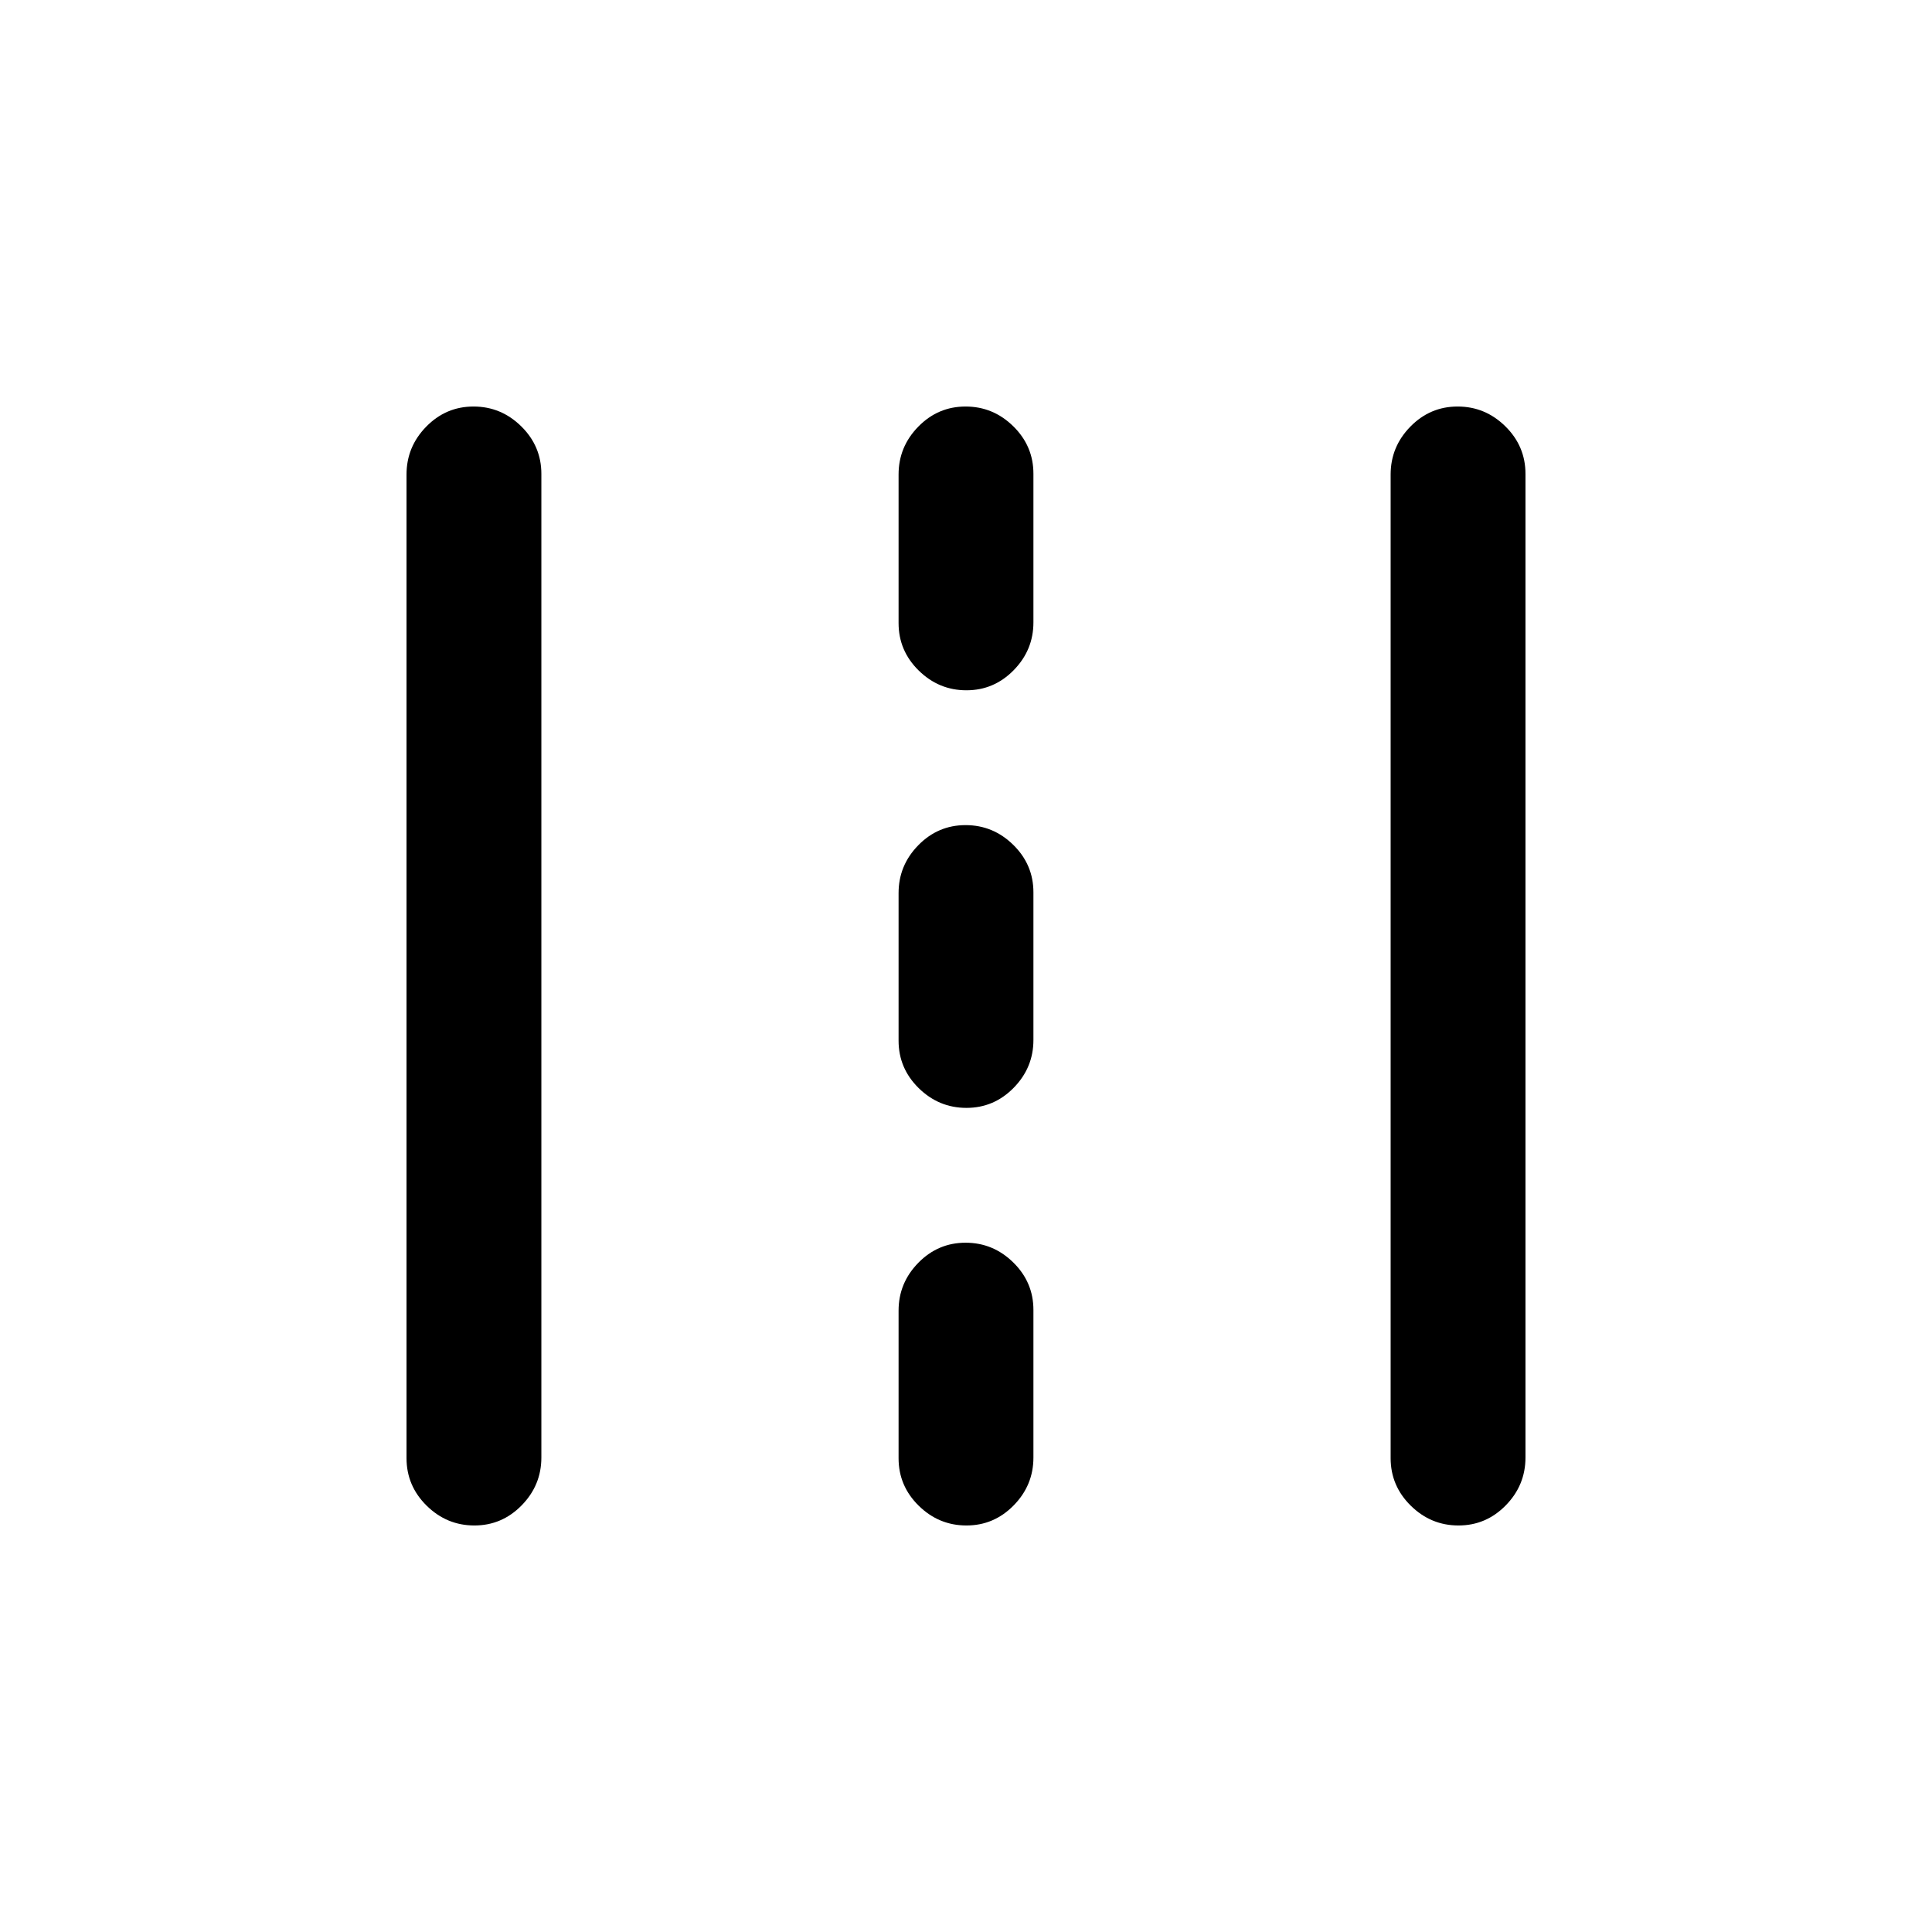 <svg xmlns="http://www.w3.org/2000/svg" height="20" viewBox="0 -960 960 960" width="20"><path d="M235.71-202Q222-202 212-211.84q-10-9.85-10-23.64v-488.73q0-13.79 9.79-23.79t23.5-10q13.71 0 23.71 9.84 10 9.85 10 23.64v488.73q0 13.79-9.79 23.79t-23.5 10Zm244.5 0q-13.71 0-23.71-9.82-10-9.83-10-23.59v-73.33q0-13.76 9.79-23.76 9.79-10 23.5-10t23.71 9.82q10 9.83 10 23.59v73.33q0 13.76-9.79 23.76-9.79 10-23.5 10Zm244.5 0Q711-202 701-211.84q-10-9.85-10-23.64v-488.73q0-13.79 9.79-23.79t23.5-10q13.71 0 23.71 9.84 10 9.85 10 23.64v488.73q0 13.79-9.79 23.79t-23.5 10Zm-244.5-207.5q-13.71 0-23.71-9.82-10-9.83-10-23.59v-73.33q0-13.76 9.79-23.76 9.79-10 23.5-10t23.71 9.82q10 9.83 10 23.59v73.33q0 13.76-9.79 23.76-9.79 10-23.5 10Zm0-207.5q-13.71 0-23.71-9.82-10-9.83-10-23.59v-73.83q0-13.76 9.79-23.76 9.79-10 23.5-10t23.71 9.82q10 9.83 10 23.59v73.83q0 13.76-9.79 23.76-9.79 10-23.5 10Z"/></svg>
